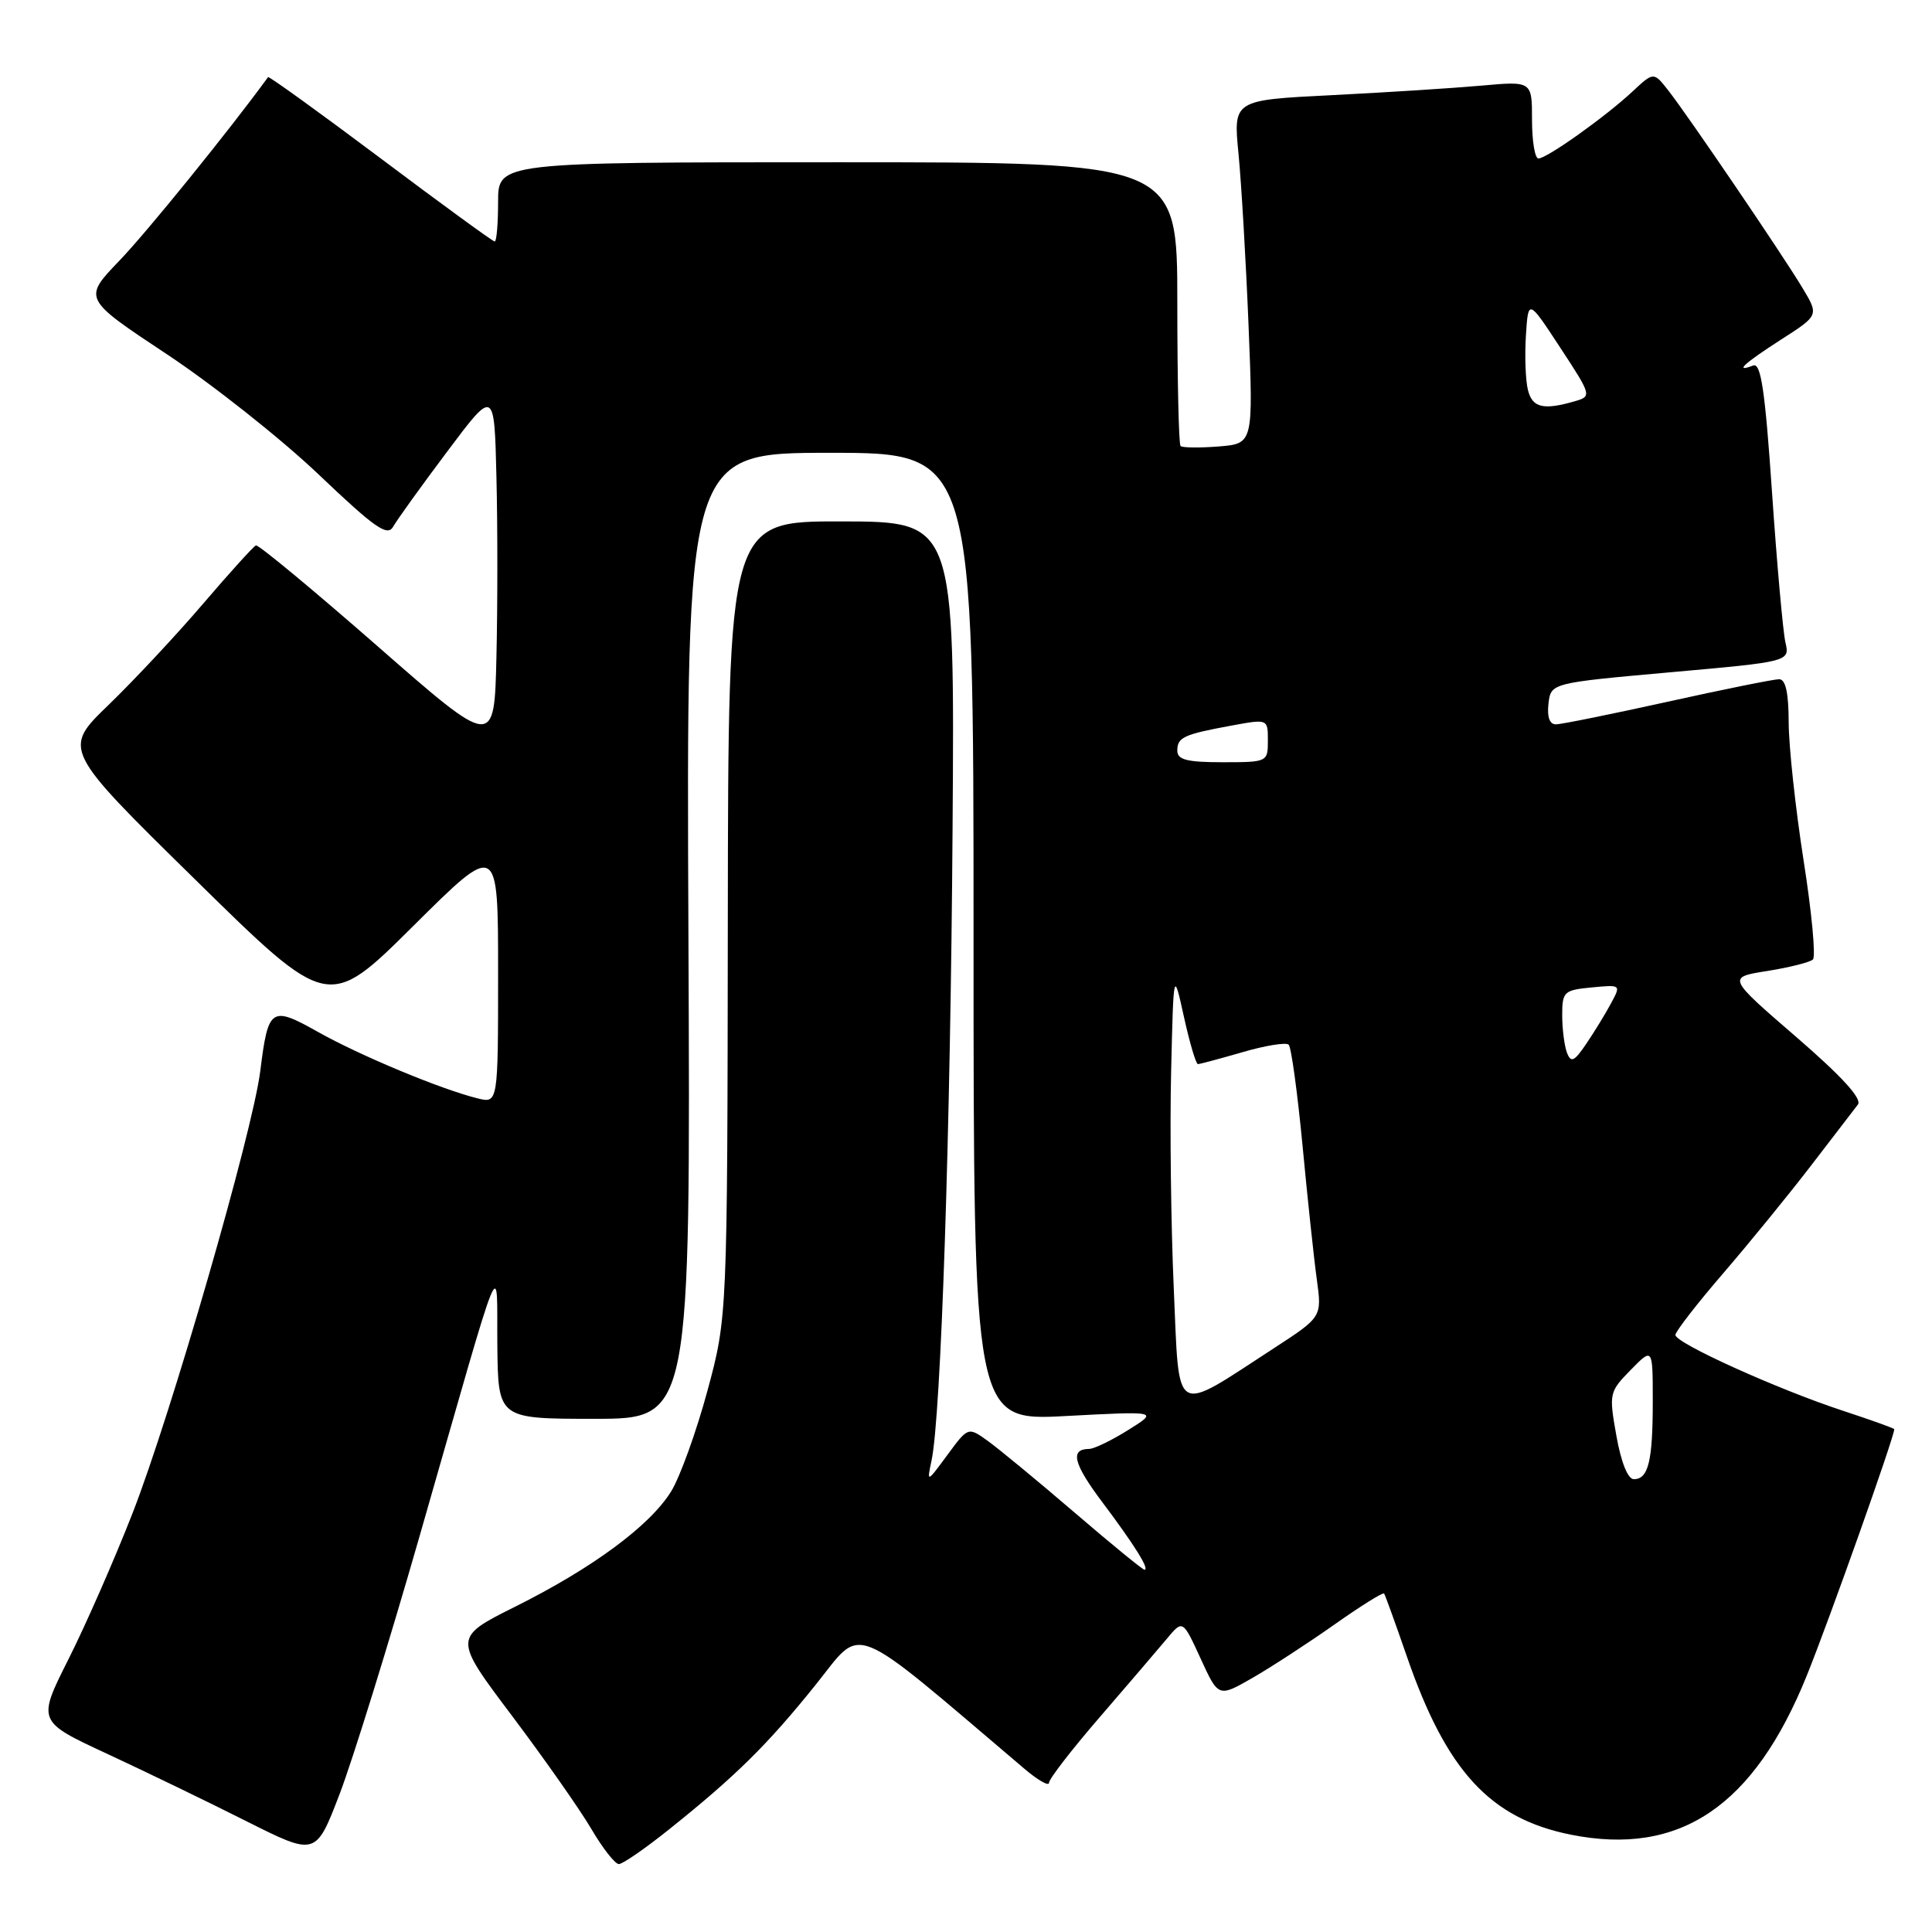 <?xml version="1.0" encoding="UTF-8" standalone="no"?>
<!DOCTYPE svg PUBLIC "-//W3C//DTD SVG 1.1//EN" "http://www.w3.org/Graphics/SVG/1.1/DTD/svg11.dtd" >
<svg xmlns="http://www.w3.org/2000/svg" xmlns:xlink="http://www.w3.org/1999/xlink" version="1.1" viewBox="0 0 256 256">
 <g >
 <path fill="currentColor"
d=" M 88.71 242.36 C 97.52 235.31 101.70 231.18 108.08 223.24 C 114.47 215.29 112.17 214.37 135.68 234.32 C 137.50 235.88 139.00 236.73 139.00 236.23 C 139.00 235.72 142.04 231.79 145.75 227.50 C 149.46 223.20 153.45 218.54 154.61 217.15 C 156.72 214.61 156.72 214.61 159.09 219.77 C 161.45 224.92 161.45 224.92 165.98 222.32 C 168.46 220.89 173.34 217.71 176.82 215.26 C 180.29 212.81 183.25 210.96 183.40 211.15 C 183.54 211.34 184.90 215.10 186.42 219.50 C 191.66 234.67 197.44 240.95 208.12 243.10 C 222.58 246.00 232.42 239.36 239.43 221.97 C 242.44 214.51 251.00 190.39 251.00 189.38 C 251.00 189.26 247.96 188.17 244.25 186.95 C 235.59 184.11 222.00 177.97 222.00 176.89 C 222.00 176.44 224.83 172.79 228.28 168.78 C 231.73 164.78 236.97 158.35 239.93 154.50 C 242.88 150.65 245.70 146.99 246.18 146.36 C 246.77 145.60 244.05 142.62 237.96 137.36 C 228.86 129.50 228.86 129.50 234.18 128.66 C 237.11 128.19 239.82 127.51 240.22 127.14 C 240.62 126.76 240.06 120.84 238.98 113.98 C 237.91 107.12 237.02 98.91 237.01 95.75 C 237.00 91.79 236.61 90.00 235.74 90.00 C 235.04 90.00 228.40 91.34 220.99 92.98 C 213.57 94.62 206.91 95.97 206.18 95.98 C 205.33 95.99 204.98 95.02 205.18 93.25 C 205.50 90.50 205.50 90.50 221.33 89.08 C 237.17 87.67 237.17 87.67 236.57 85.08 C 236.25 83.66 235.45 74.72 234.80 65.22 C 233.88 51.72 233.33 48.04 232.31 48.43 C 229.71 49.43 231.09 48.15 236.01 44.99 C 241.02 41.78 241.02 41.78 238.83 38.14 C 236.13 33.65 223.73 15.41 221.07 12.00 C 219.12 9.51 219.12 9.51 216.31 12.13 C 212.72 15.48 204.96 21.00 203.85 21.00 C 203.38 21.00 203.00 18.69 203.00 15.87 C 203.00 10.74 203.00 10.74 196.25 11.35 C 192.54 11.68 183.63 12.25 176.45 12.61 C 163.41 13.26 163.41 13.26 164.11 20.38 C 164.49 24.30 165.09 34.54 165.44 43.15 C 166.07 58.79 166.07 58.79 161.47 59.16 C 158.93 59.36 156.67 59.33 156.43 59.10 C 156.19 58.86 156.00 50.30 156.00 40.08 C 156.00 21.50 156.00 21.50 111.00 21.50 C 66.00 21.50 66.00 21.50 66.00 26.75 C 66.00 29.64 65.80 32.00 65.55 32.00 C 65.31 32.00 58.50 27.04 50.42 20.97 C 42.34 14.91 35.63 10.07 35.52 10.22 C 30.33 17.34 19.45 30.77 15.83 34.53 C 10.99 39.57 10.99 39.57 22.10 46.93 C 28.21 50.98 37.26 58.15 42.20 62.85 C 49.68 69.97 51.34 71.14 52.10 69.78 C 52.60 68.89 55.82 64.41 59.26 59.83 C 65.50 51.50 65.50 51.50 65.78 63.19 C 65.94 69.62 65.94 80.35 65.78 87.03 C 65.50 99.17 65.50 99.17 50.00 85.60 C 41.47 78.14 34.24 72.14 33.91 72.27 C 33.59 72.40 30.44 75.87 26.91 80.00 C 23.39 84.12 17.75 90.15 14.40 93.39 C 8.29 99.29 8.29 99.29 25.90 116.58 C 43.50 133.88 43.50 133.88 54.75 122.71 C 66.00 111.53 66.00 111.53 66.00 128.87 C 66.00 146.22 66.00 146.22 63.25 145.53 C 58.44 144.34 47.68 139.86 42.14 136.74 C 35.91 133.24 35.54 133.49 34.49 141.90 C 33.49 149.96 22.63 187.55 17.55 200.54 C 15.17 206.63 11.36 215.31 9.08 219.84 C 4.93 228.09 4.93 228.09 14.22 232.40 C 19.32 234.77 27.63 238.79 32.67 241.33 C 41.85 245.94 41.85 245.94 45.00 237.72 C 46.73 233.20 51.51 217.80 55.61 203.50 C 66.99 163.84 65.79 166.79 65.90 178.25 C 66.00 188.00 66.00 188.00 78.75 188.00 C 91.50 188.00 91.50 188.00 91.22 124.00 C 90.94 60.00 90.94 60.00 109.97 60.00 C 129.00 60.00 129.00 60.00 129.00 124.14 C 129.00 188.28 129.00 188.28 141.25 187.63 C 153.50 186.98 153.50 186.98 149.50 189.48 C 147.30 190.86 144.96 191.99 144.31 191.99 C 141.74 192.01 142.22 193.94 146.11 199.11 C 150.34 204.74 152.37 208.00 151.65 208.00 C 151.41 208.00 147.23 204.58 142.36 200.40 C 137.49 196.22 132.32 191.96 130.89 190.93 C 128.28 189.06 128.28 189.06 125.54 192.78 C 122.80 196.50 122.80 196.50 123.44 193.50 C 124.69 187.59 125.95 149.79 126.22 109.81 C 126.50 69.11 126.50 69.11 111.50 69.09 C 96.50 69.06 96.50 69.06 96.44 121.78 C 96.38 174.50 96.38 174.50 93.73 184.32 C 92.27 189.71 90.11 195.70 88.93 197.62 C 86.12 202.16 78.53 207.77 68.27 212.89 C 60.05 217.00 60.05 217.00 67.84 227.35 C 72.13 233.05 76.86 239.80 78.36 242.35 C 79.86 244.91 81.50 247.00 82.00 247.00 C 82.51 247.00 85.53 244.91 88.71 242.36 Z  M 214.18 190.25 C 213.18 184.64 213.23 184.43 216.08 181.52 C 219.00 178.54 219.00 178.54 219.00 185.69 C 219.00 193.61 218.42 196.00 216.49 196.00 C 215.70 196.00 214.80 193.76 214.18 190.25 Z  M 155.53 170.72 C 155.16 162.35 155.00 149.43 155.18 142.00 C 155.50 128.50 155.50 128.50 156.88 134.75 C 157.64 138.19 158.47 141.00 158.73 141.00 C 158.98 141.00 161.66 140.28 164.67 139.41 C 167.68 138.53 170.43 138.09 170.76 138.43 C 171.10 138.77 171.92 144.77 172.59 151.77 C 173.25 158.77 174.10 166.75 174.48 169.50 C 175.17 174.50 175.17 174.50 168.84 178.62 C 155.28 187.43 156.30 188.03 155.53 170.72 Z  M 207.63 139.49 C 207.29 138.58 207.00 136.35 207.00 134.52 C 207.00 131.40 207.23 131.19 210.91 130.84 C 214.80 130.47 214.81 130.47 213.45 132.98 C 212.71 134.37 211.23 136.77 210.18 138.32 C 208.59 140.67 208.16 140.86 207.63 139.49 Z  M 156.00 99.47 C 156.00 97.69 156.81 97.32 163.25 96.13 C 168.00 95.26 168.00 95.26 168.00 98.13 C 168.00 100.97 167.94 101.00 162.00 101.00 C 157.28 101.00 156.00 100.67 156.00 99.47 Z  M 202.46 51.68 C 202.14 50.41 202.02 47.17 202.19 44.48 C 202.50 39.60 202.50 39.60 206.73 46.05 C 210.88 52.37 210.92 52.51 208.73 53.15 C 204.51 54.38 203.05 54.04 202.46 51.68 Z "/>
</g>
</svg>